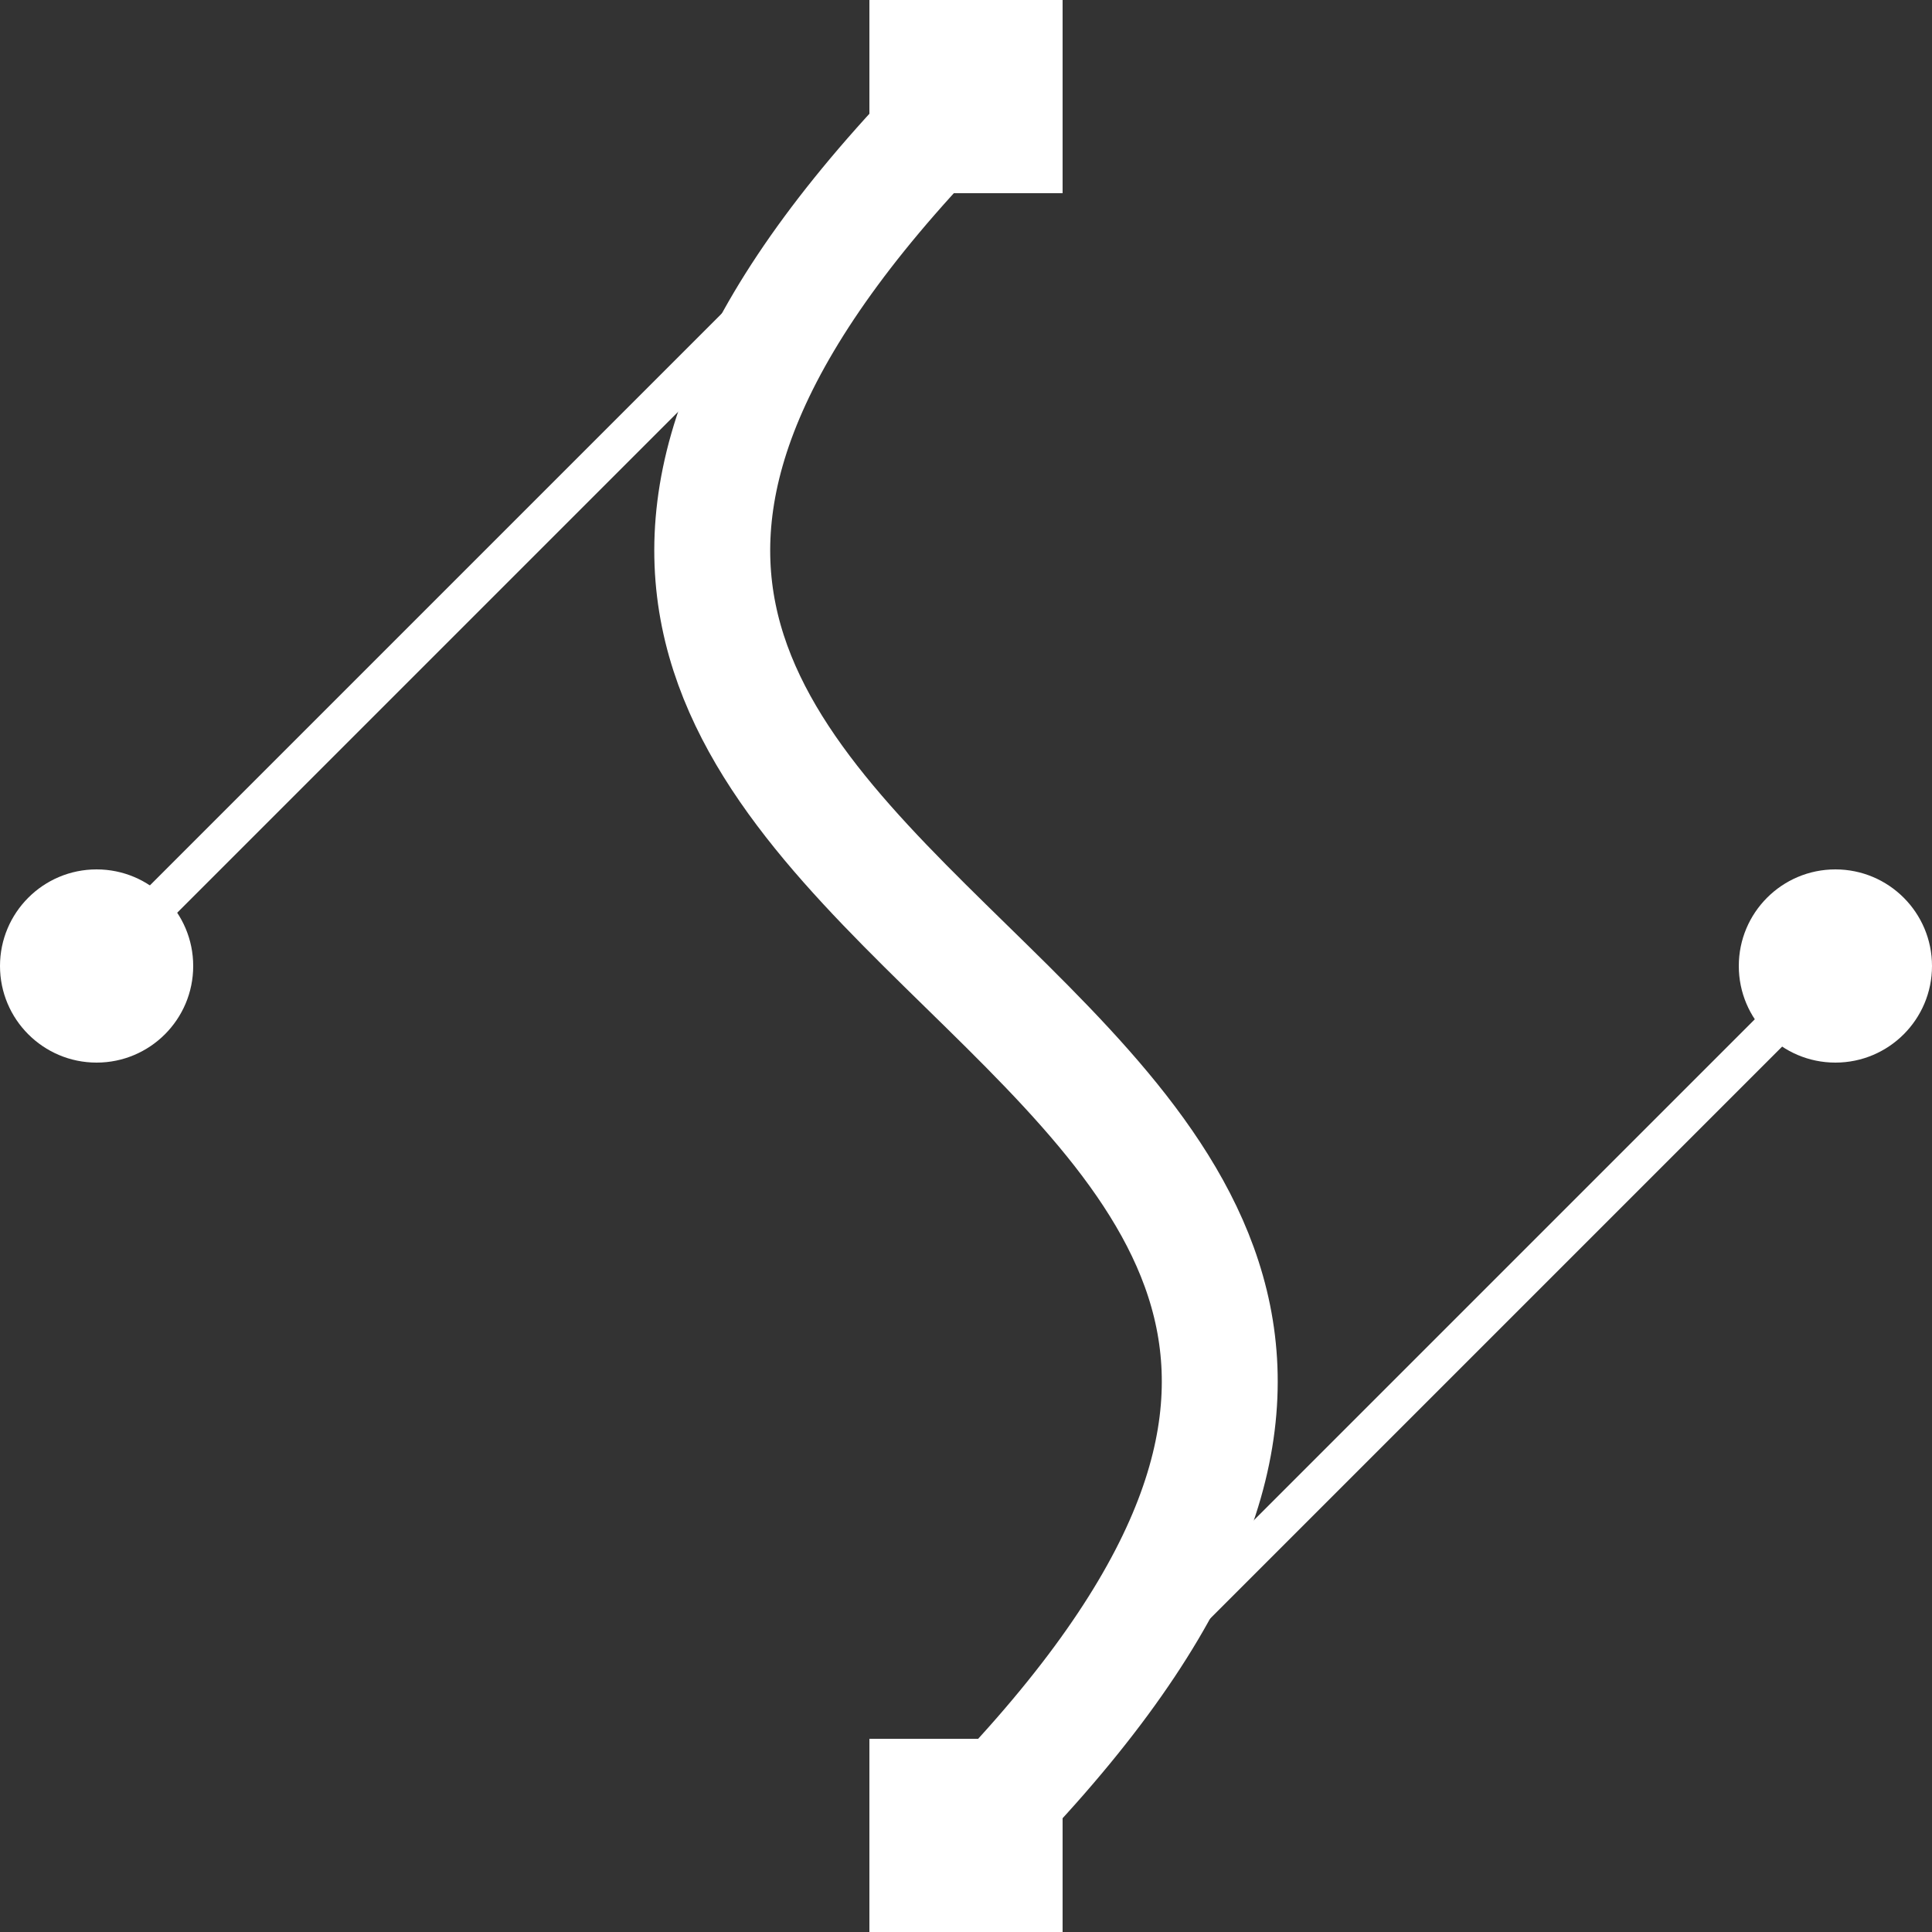 <?xml version="1.0" encoding="utf-8"?>
<!-- Generator: Adobe Illustrator 18.0.0, SVG Export Plug-In . SVG Version: 6.00 Build 0)  -->
<!DOCTYPE svg PUBLIC "-//W3C//DTD SVG 1.1//EN" "http://www.w3.org/Graphics/SVG/1.1/DTD/svg11.dtd">
<svg version="1.1" id="Layer_1" xmlns="http://www.w3.org/2000/svg" xmlns:xlink="http://www.w3.org/1999/xlink" x="0px" y="0px"
	 viewBox="0 0 100 100" style="enable-background:new 0 0 100 100;" xml:space="preserve">
<rect x="0" y="0" width="100" height="100" fill="#333333" stroke="none"/>
<style type="text/css">
	.st0{fill:none;stroke:#FFFFFF;stroke-width:6;stroke-miterlimit:10;}
	.st1{fill:none;stroke:#FFFFFF;stroke-width:2;stroke-miterlimit:10;}
	.st2{fill:#FFFFFF;}
</style>
<path id="logo-s" class="st0" d="M50,5C4.5,50.5,95.5,49.5,50,95"/>
<line id="logo-bar-top" class="st1" x1="50" y1="5" x2="5" y2="50"/>
<line id="logo-bar-bottom" class="st1" x1="50" y1="95" x2="95" y2="50"/>
<rect id="logo-point-bottom" x="45" y="90" class="st2" width="10" height="10"/>
<rect id="logo-point-top" x="45" class="st2" width="10" height="10"/>
<circle id="logo-handle-left" class="st2" cx="5" cy="50" r="5"/>
<circle id="logo-handle-right" class="st2" cx="95" cy="50" r="5"/>
</svg>
